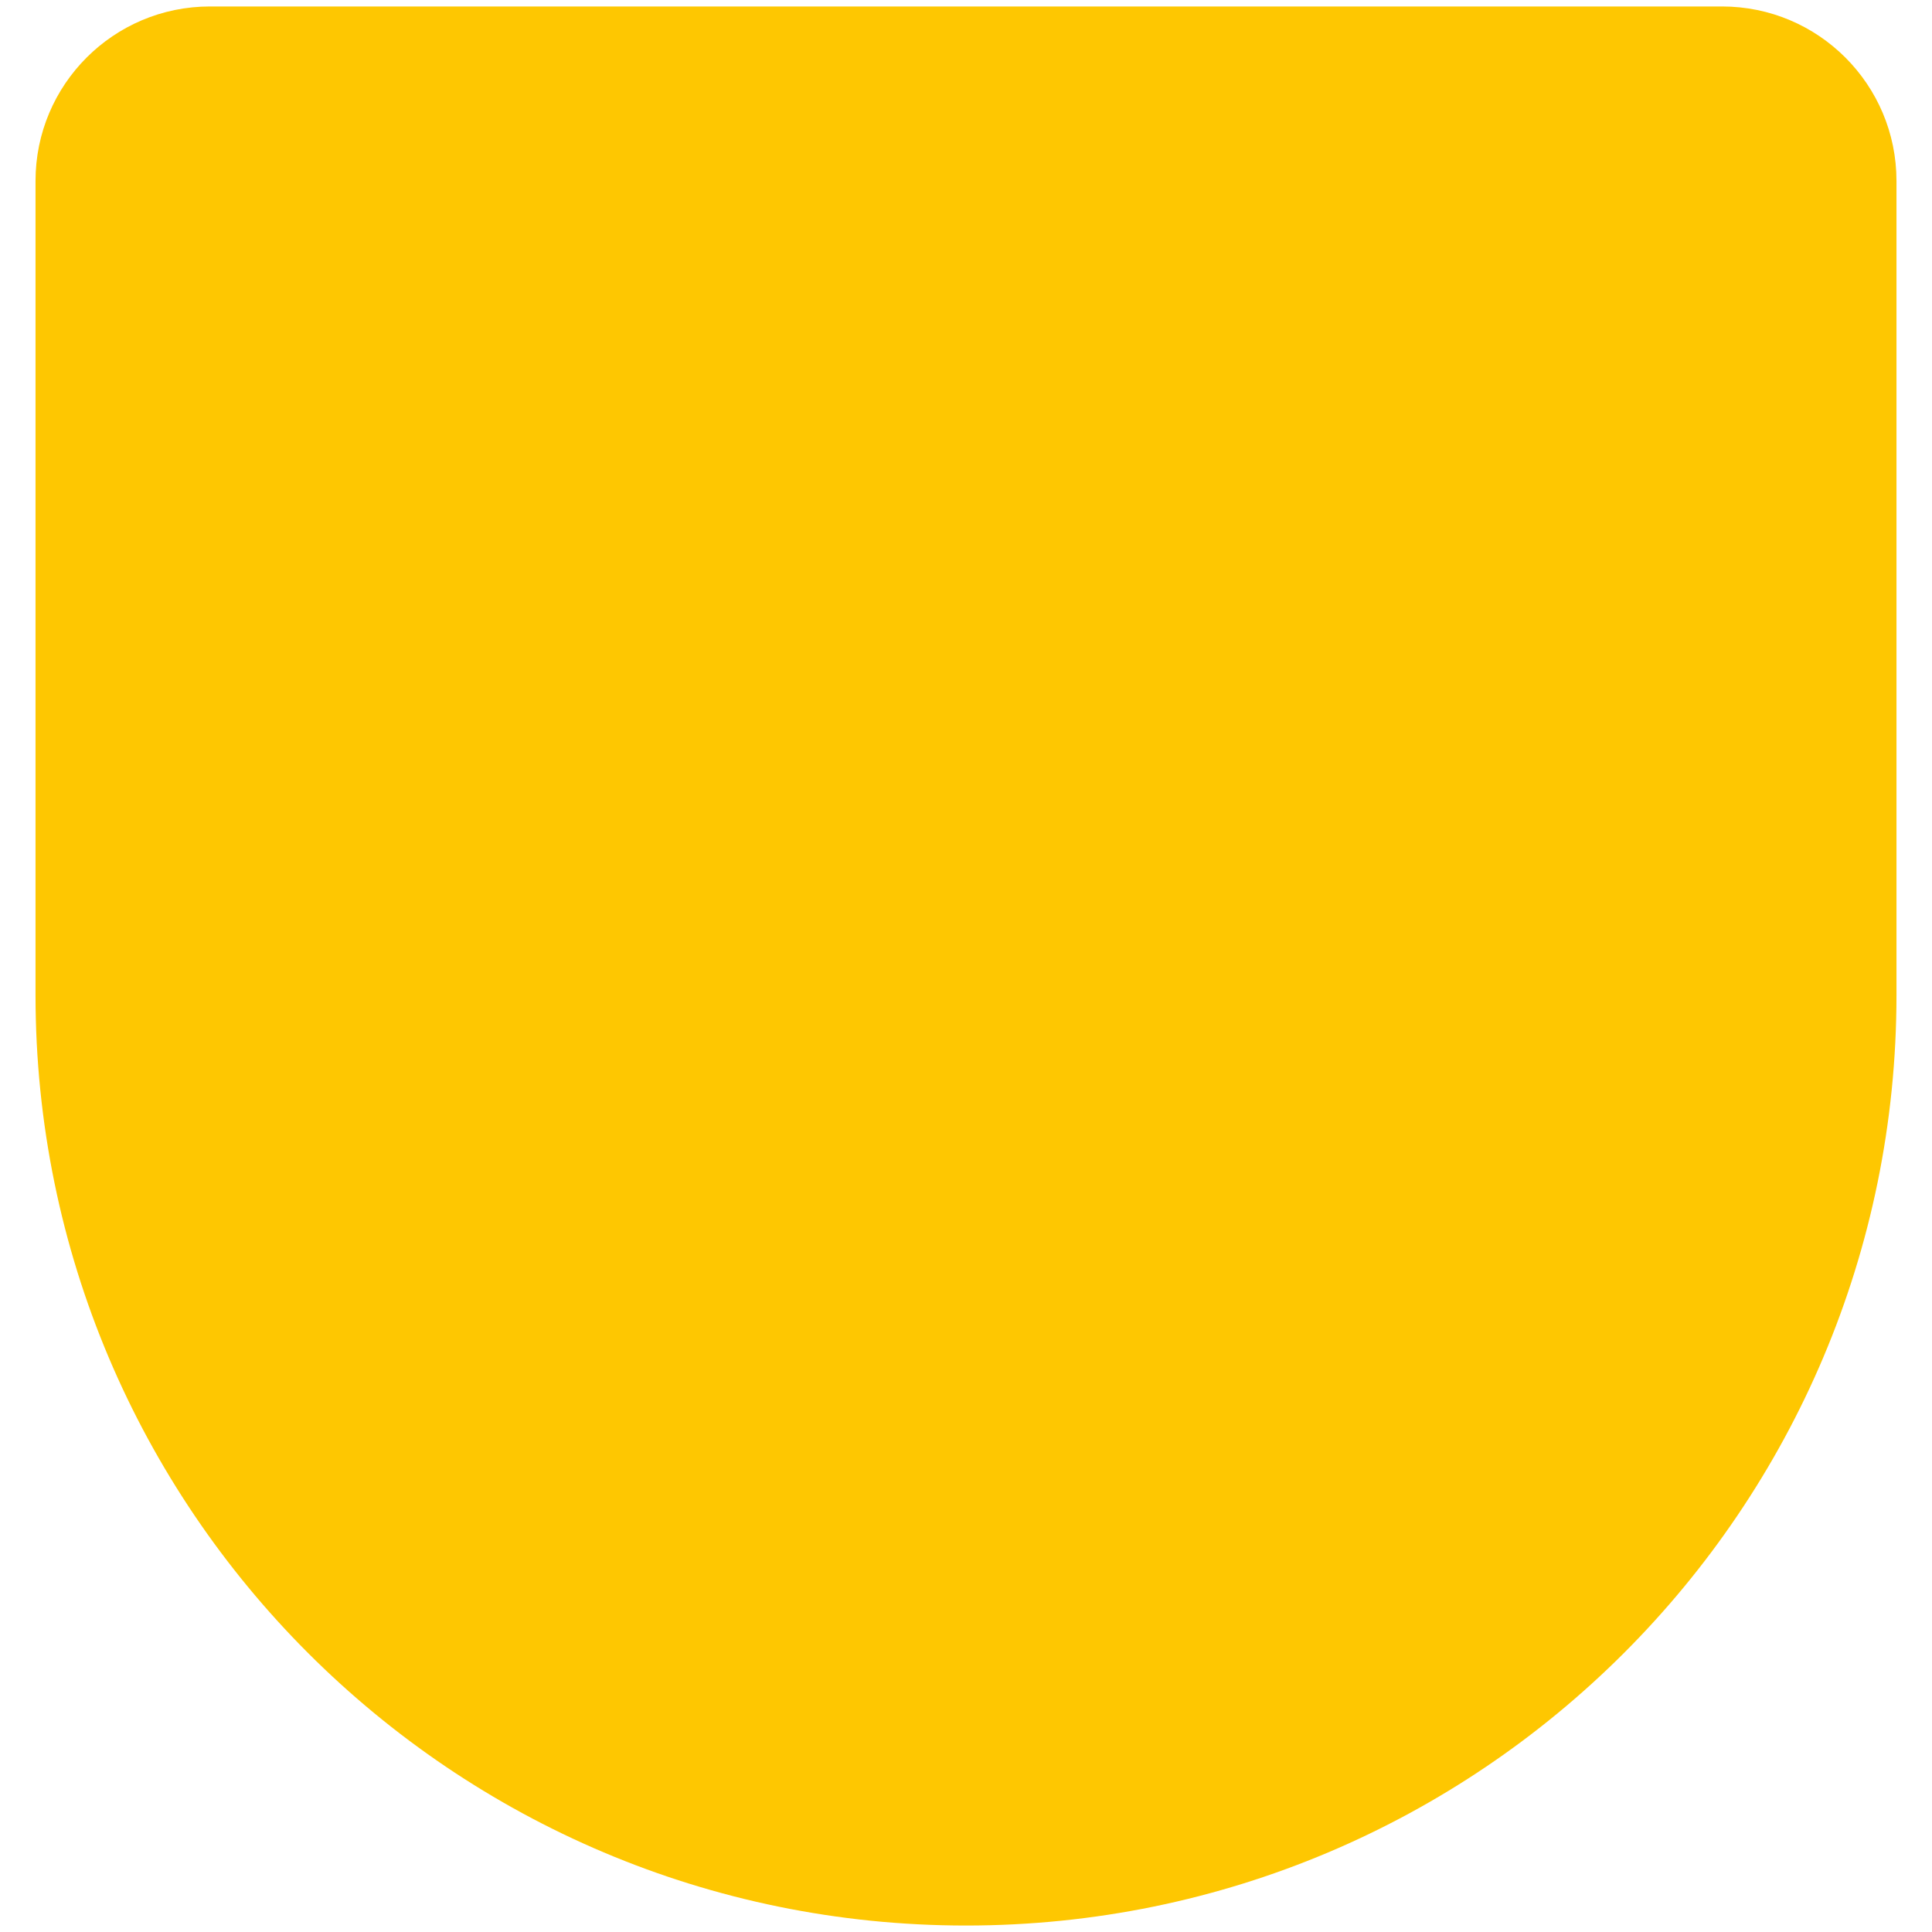 <svg width="26" height="26" viewBox="0 0 26 26" fill="none" xmlns="http://www.w3.org/2000/svg">
<path d="M0.478 2.435C0.478 1.138 1.529 0.087 2.826 0.087H23.174C24.471 0.087 25.522 1.138 25.522 2.435V13.391C25.522 20.307 19.916 25.913 13 25.913C6.084 25.913 0.478 20.307 0.478 13.391V2.435Z" fill="#FEC701"/>
</svg>
